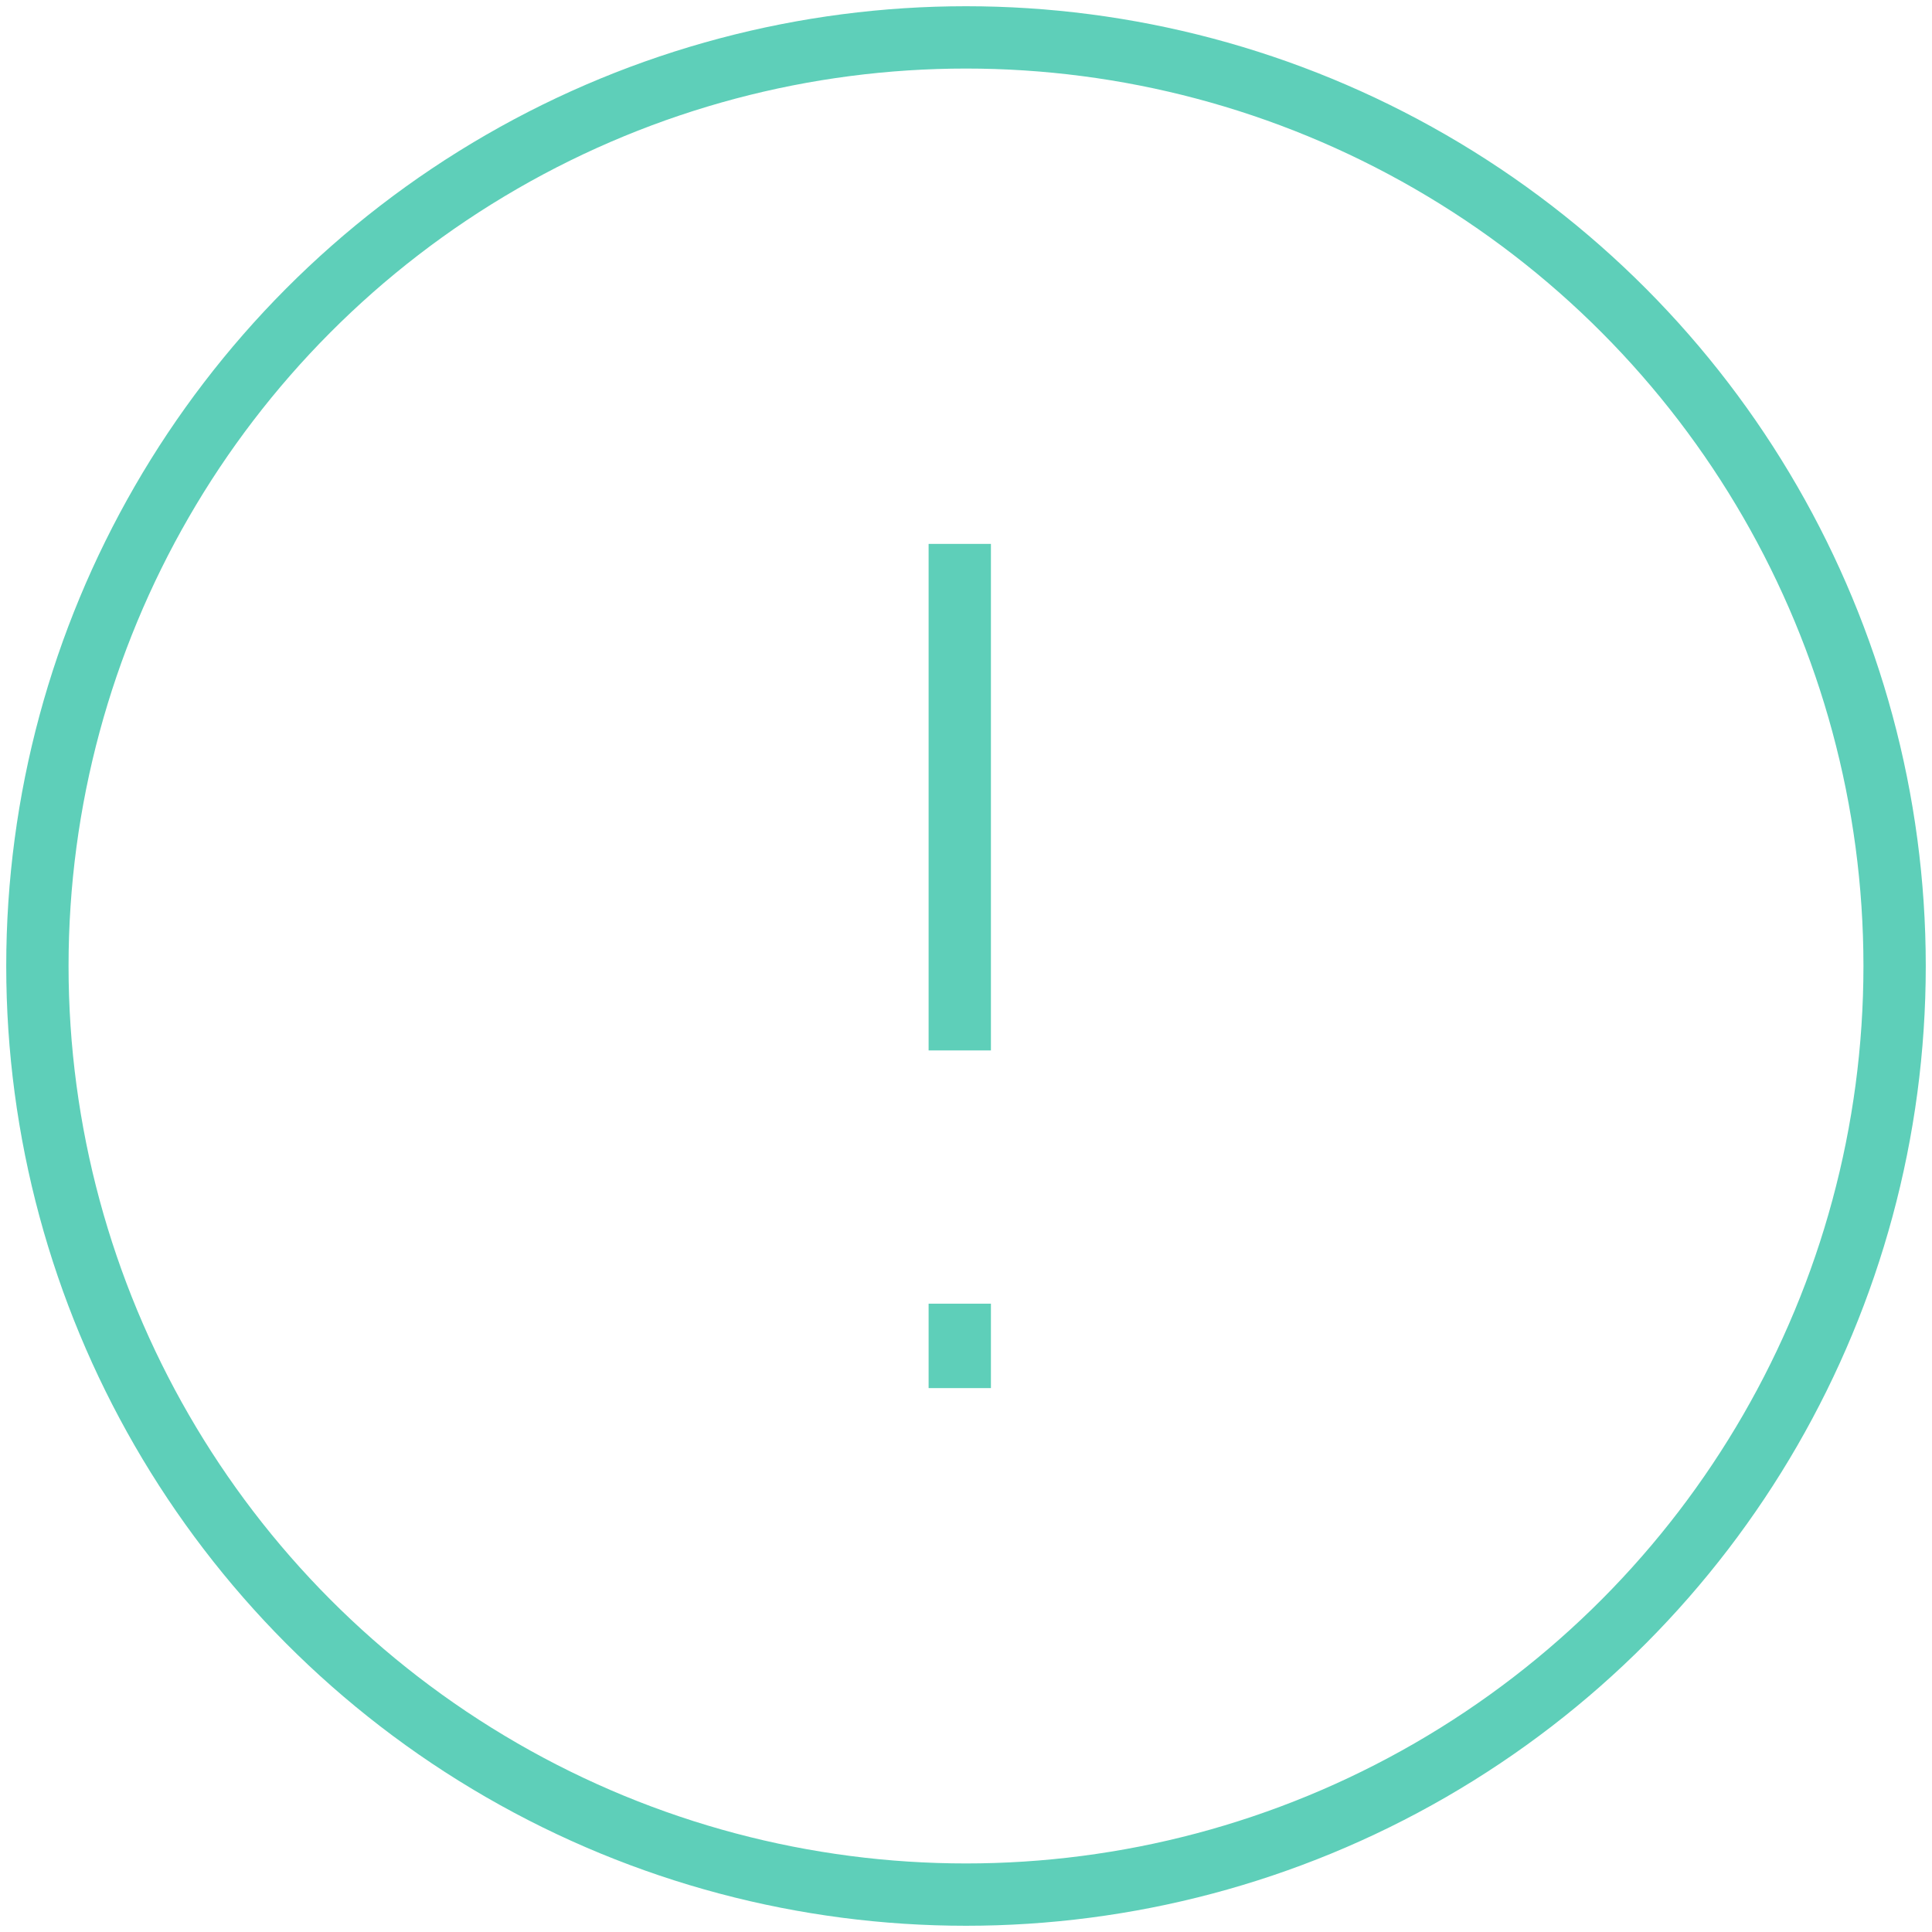 <svg xmlns="http://www.w3.org/2000/svg" xmlns:xlink="http://www.w3.org/1999/xlink" width="155" height="155" version="1.1" viewBox="0 0 155 155"><title>warning</title><desc>Created with Sketch.</desc><g id="Onboarding" fill="none" fill-rule="evenodd" stroke="none" stroke-width="1" opacity=".7"><g id="0.5-–-Request-Backup" stroke="#1abb9b" stroke-width="5" transform="translate(-112, -63)"><g id="warning" transform="translate(115, 66)"><g id="Group"><circle id="Oval" cx="74.5" cy="74.5" r="74.5"/><path id="Shape" d="M74,40.636 L74,81.273"/><path id="Shape" d="M74,101.591 L74,108.364"/></g></g></g></g></svg>